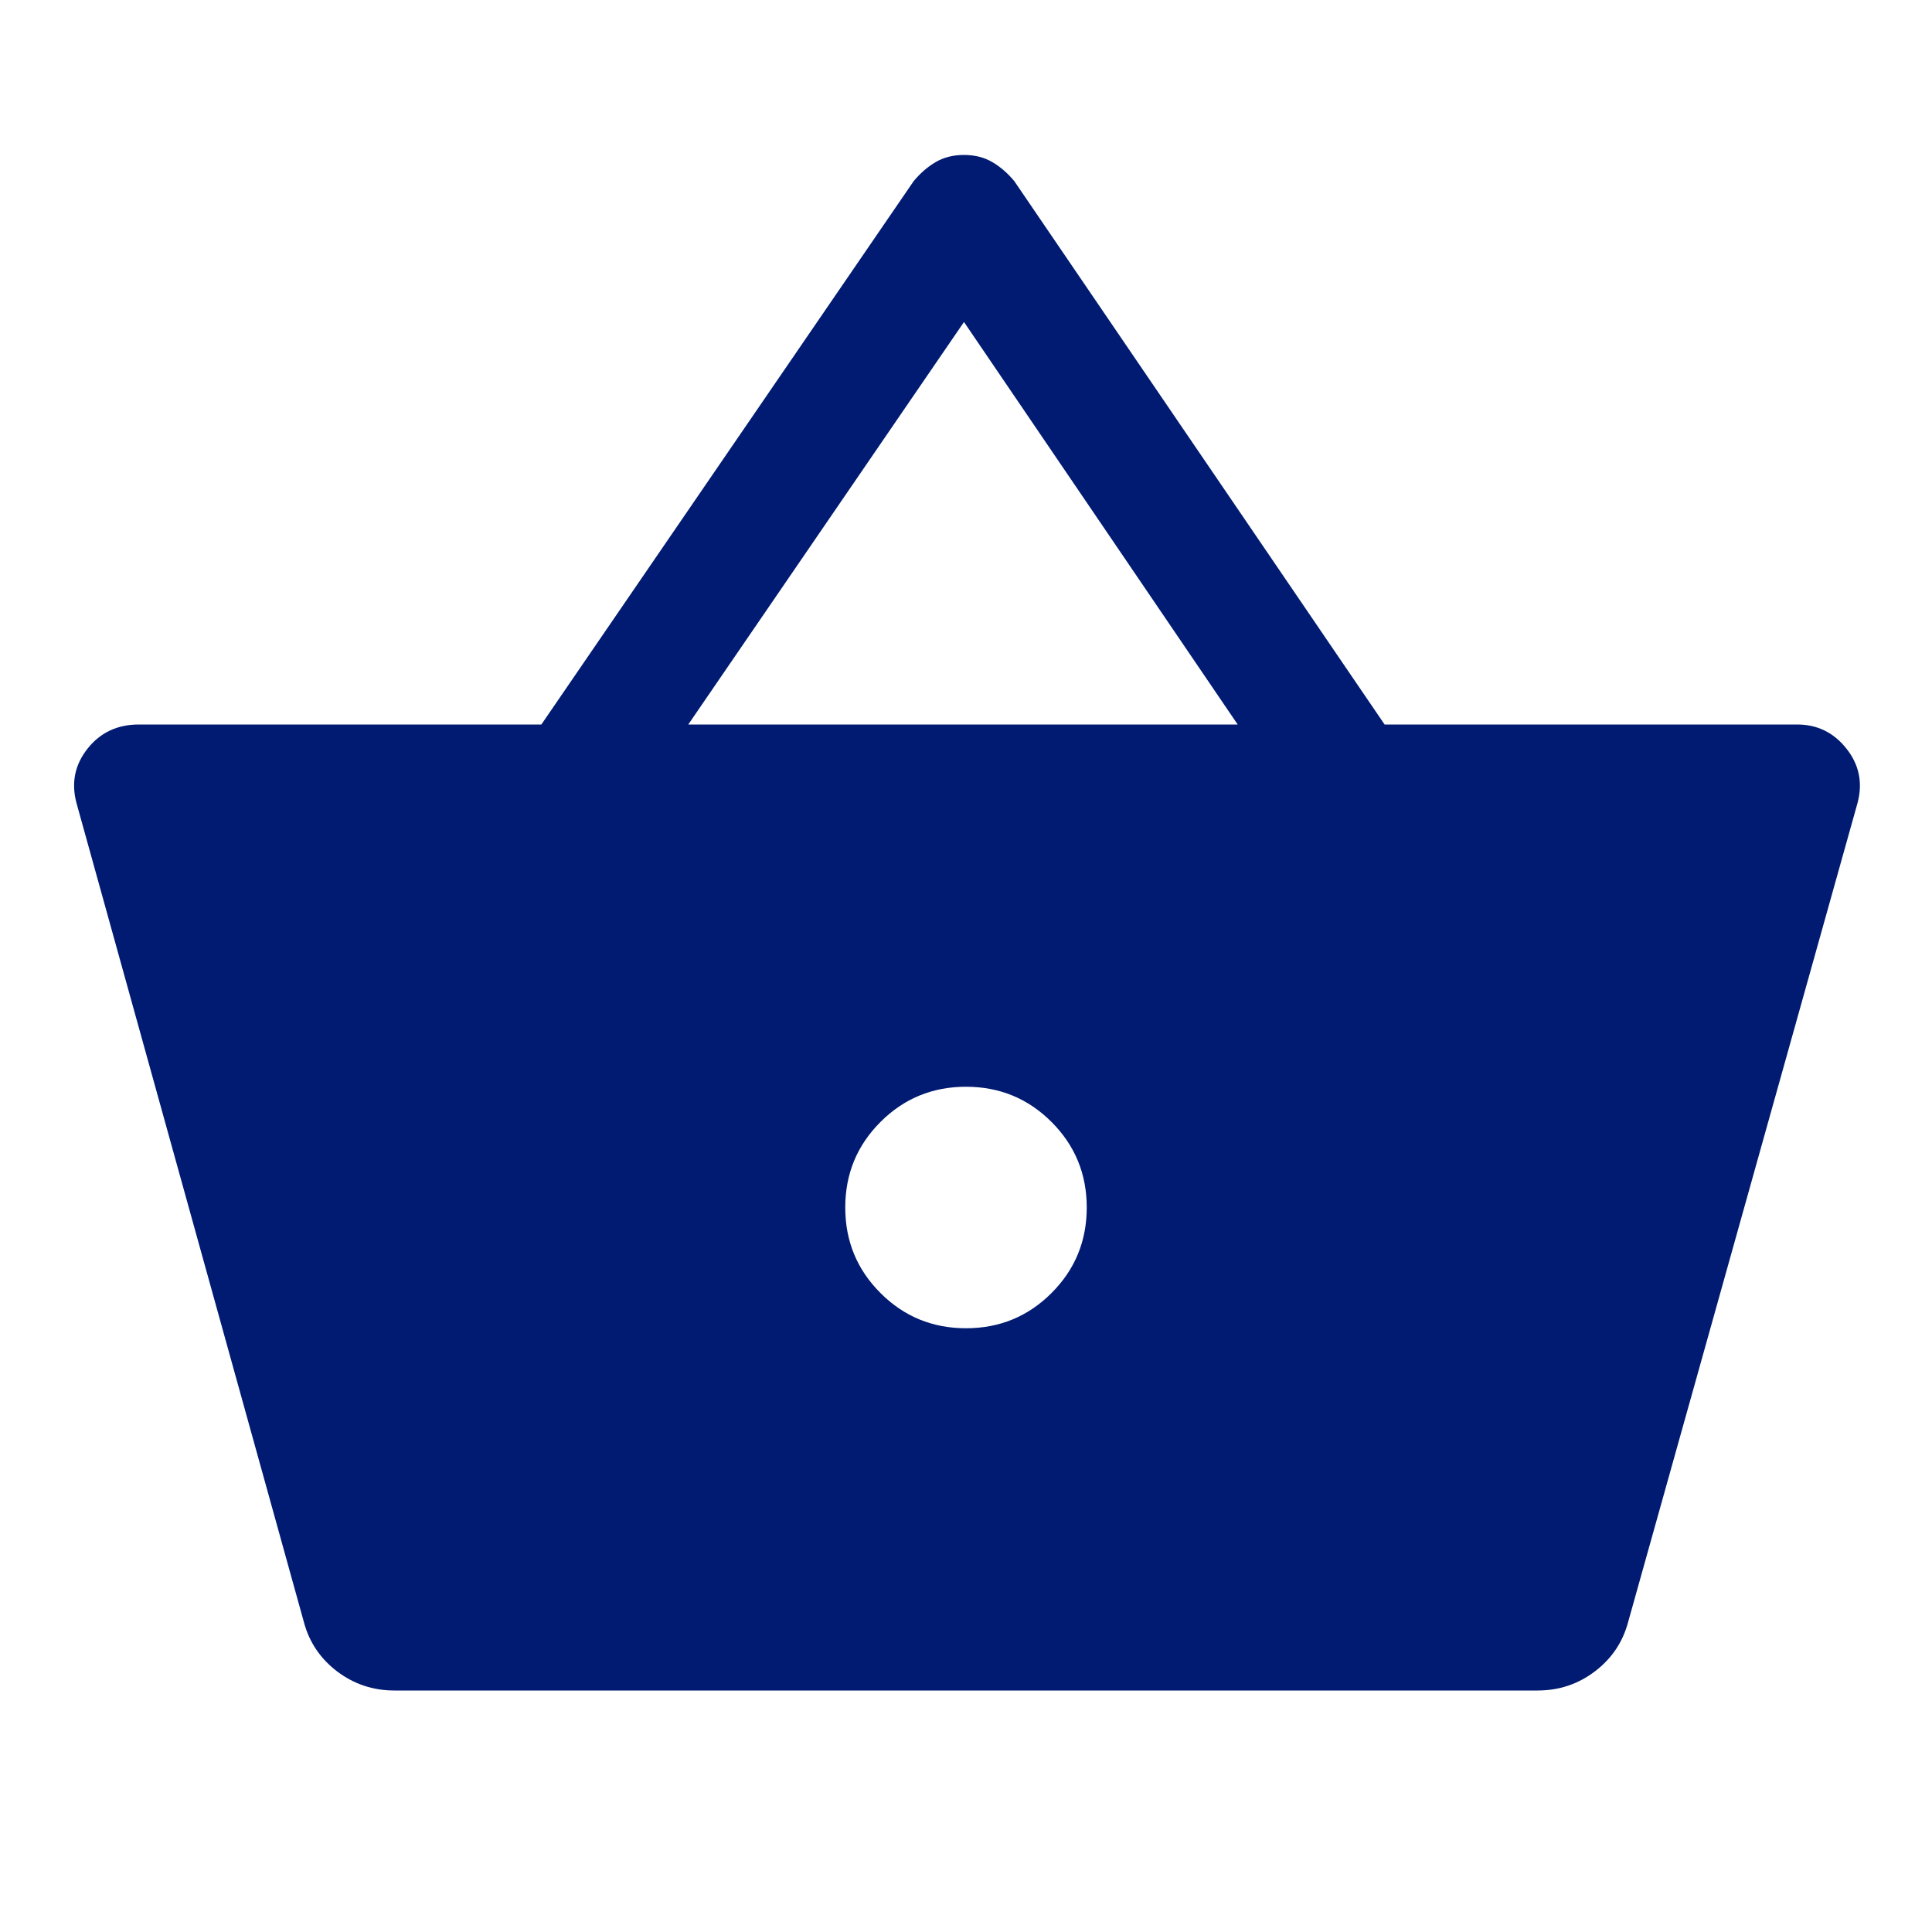 <svg xmlns="http://www.w3.org/2000/svg" height="48" viewBox="0 -960 960 960" width="48"><path d="M196-120q-16 0-28.5-9.5T151-154L38-561q-4-15 5.5-27T69-600h200l185-270q5-6 11-9.5t14-3.5q8 0 14 3.5t11 9.5l184 270h205q15 0 24.5 12t5.5 27L809-154q-4 15-16.5 24.5T764-120H196Zm284-180q25 0 42.5-17.5T540-360q0-25-17.5-42.5T480-420q-25 0-42.5 17.5T420-360q0 25 17.5 42.5T480-300ZM342-600h273L479-800 342-600Z" fill="#001B71"/></svg>